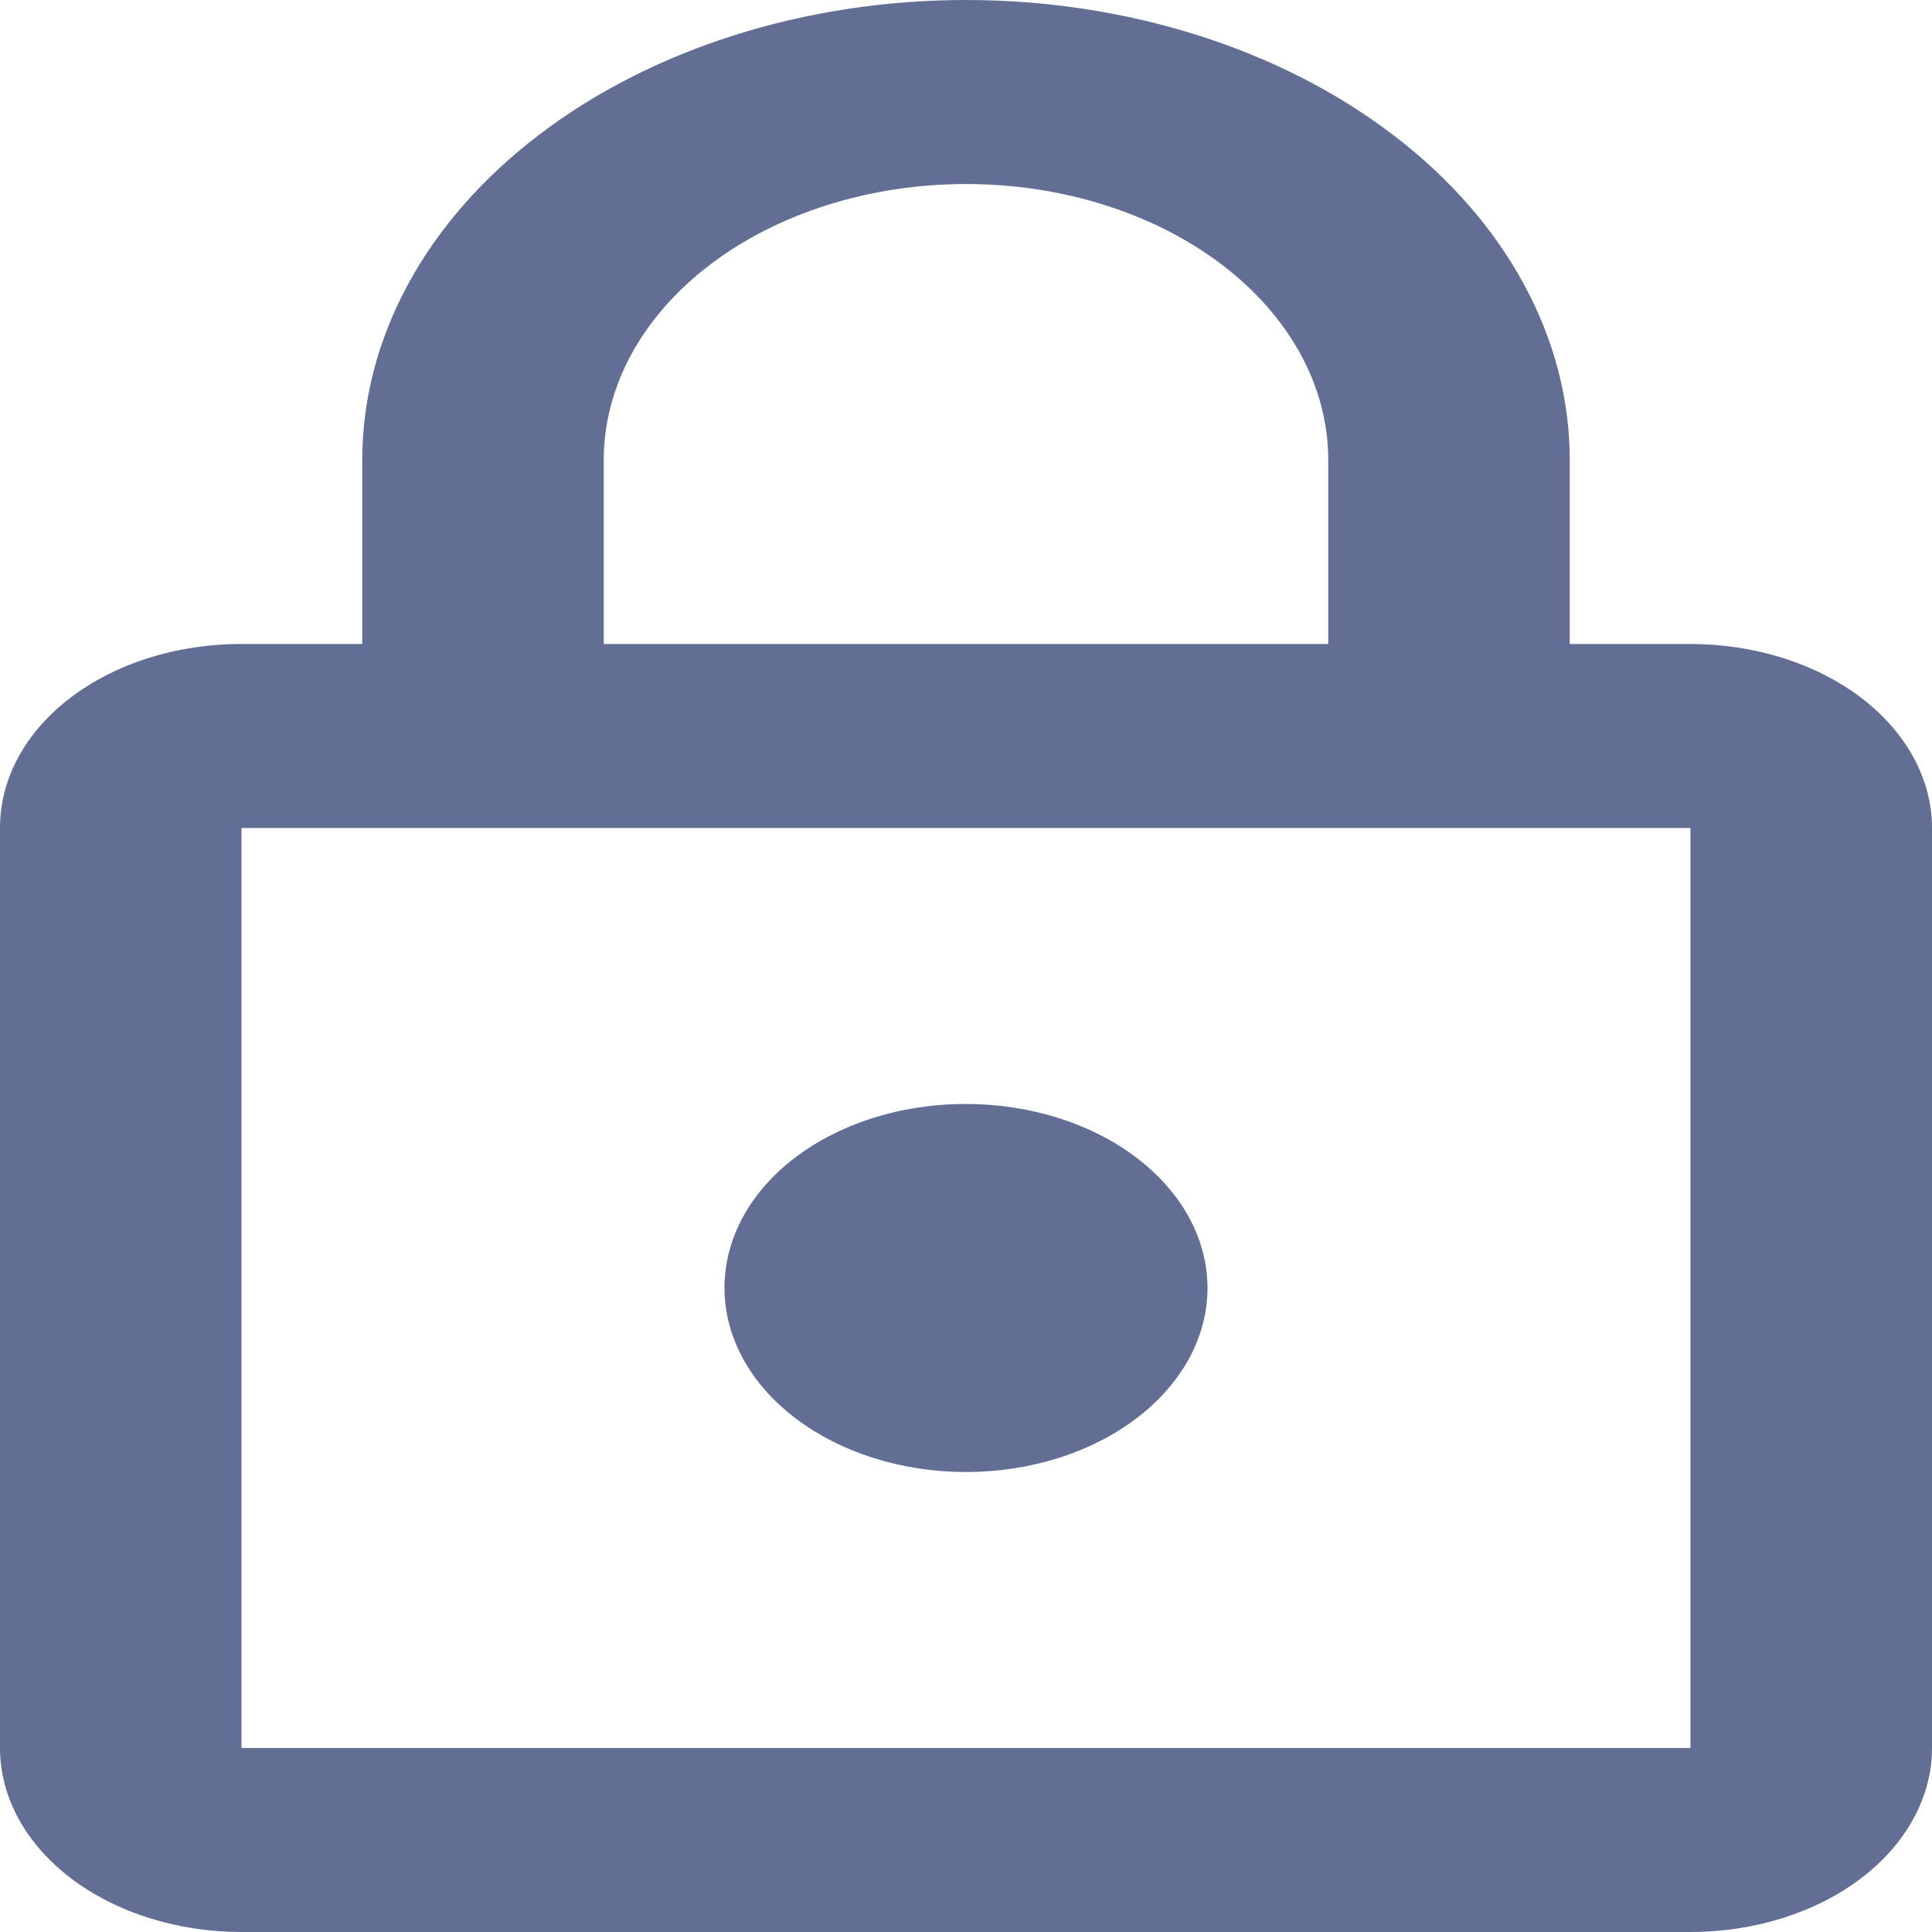 <svg width="24" height="24" viewBox="0 0 24 24" fill="none" xmlns="http://www.w3.org/2000/svg">
<path d="M12 18.286C11.204 18.286 10.441 18.045 9.879 17.616C9.316 17.188 9 16.606 9 16C9 14.731 10.335 13.714 12 13.714C12.796 13.714 13.559 13.955 14.121 14.384C14.684 14.812 15 15.394 15 16C15 16.606 14.684 17.188 14.121 17.616C13.559 18.045 12.796 18.286 12 18.286ZM21 21.714V10.286H3V21.714H21ZM21 8C21.796 8 22.559 8.241 23.121 8.669C23.684 9.098 24 9.68 24 10.286V21.714C24 22.32 23.684 22.902 23.121 23.331C22.559 23.759 21.796 24 21 24H3C2.204 24 1.441 23.759 0.879 23.331C0.316 22.902 0 22.32 0 21.714V10.286C0 9.017 1.335 8 3 8H4.5V5.714C4.5 4.199 5.29 2.745 6.697 1.674C8.103 0.602 10.011 0 12 0C12.985 0 13.96 0.148 14.87 0.435C15.78 0.722 16.607 1.143 17.303 1.674C18 2.204 18.552 2.834 18.929 3.528C19.306 4.221 19.5 4.964 19.5 5.714V8H21ZM12 2.286C10.806 2.286 9.662 2.647 8.818 3.29C7.974 3.933 7.5 4.805 7.5 5.714V8H16.5V5.714C16.5 4.805 16.026 3.933 15.182 3.29C14.338 2.647 13.194 2.286 12 2.286Z" fill="#233368" fill-opacity="0.71"/>
</svg>
